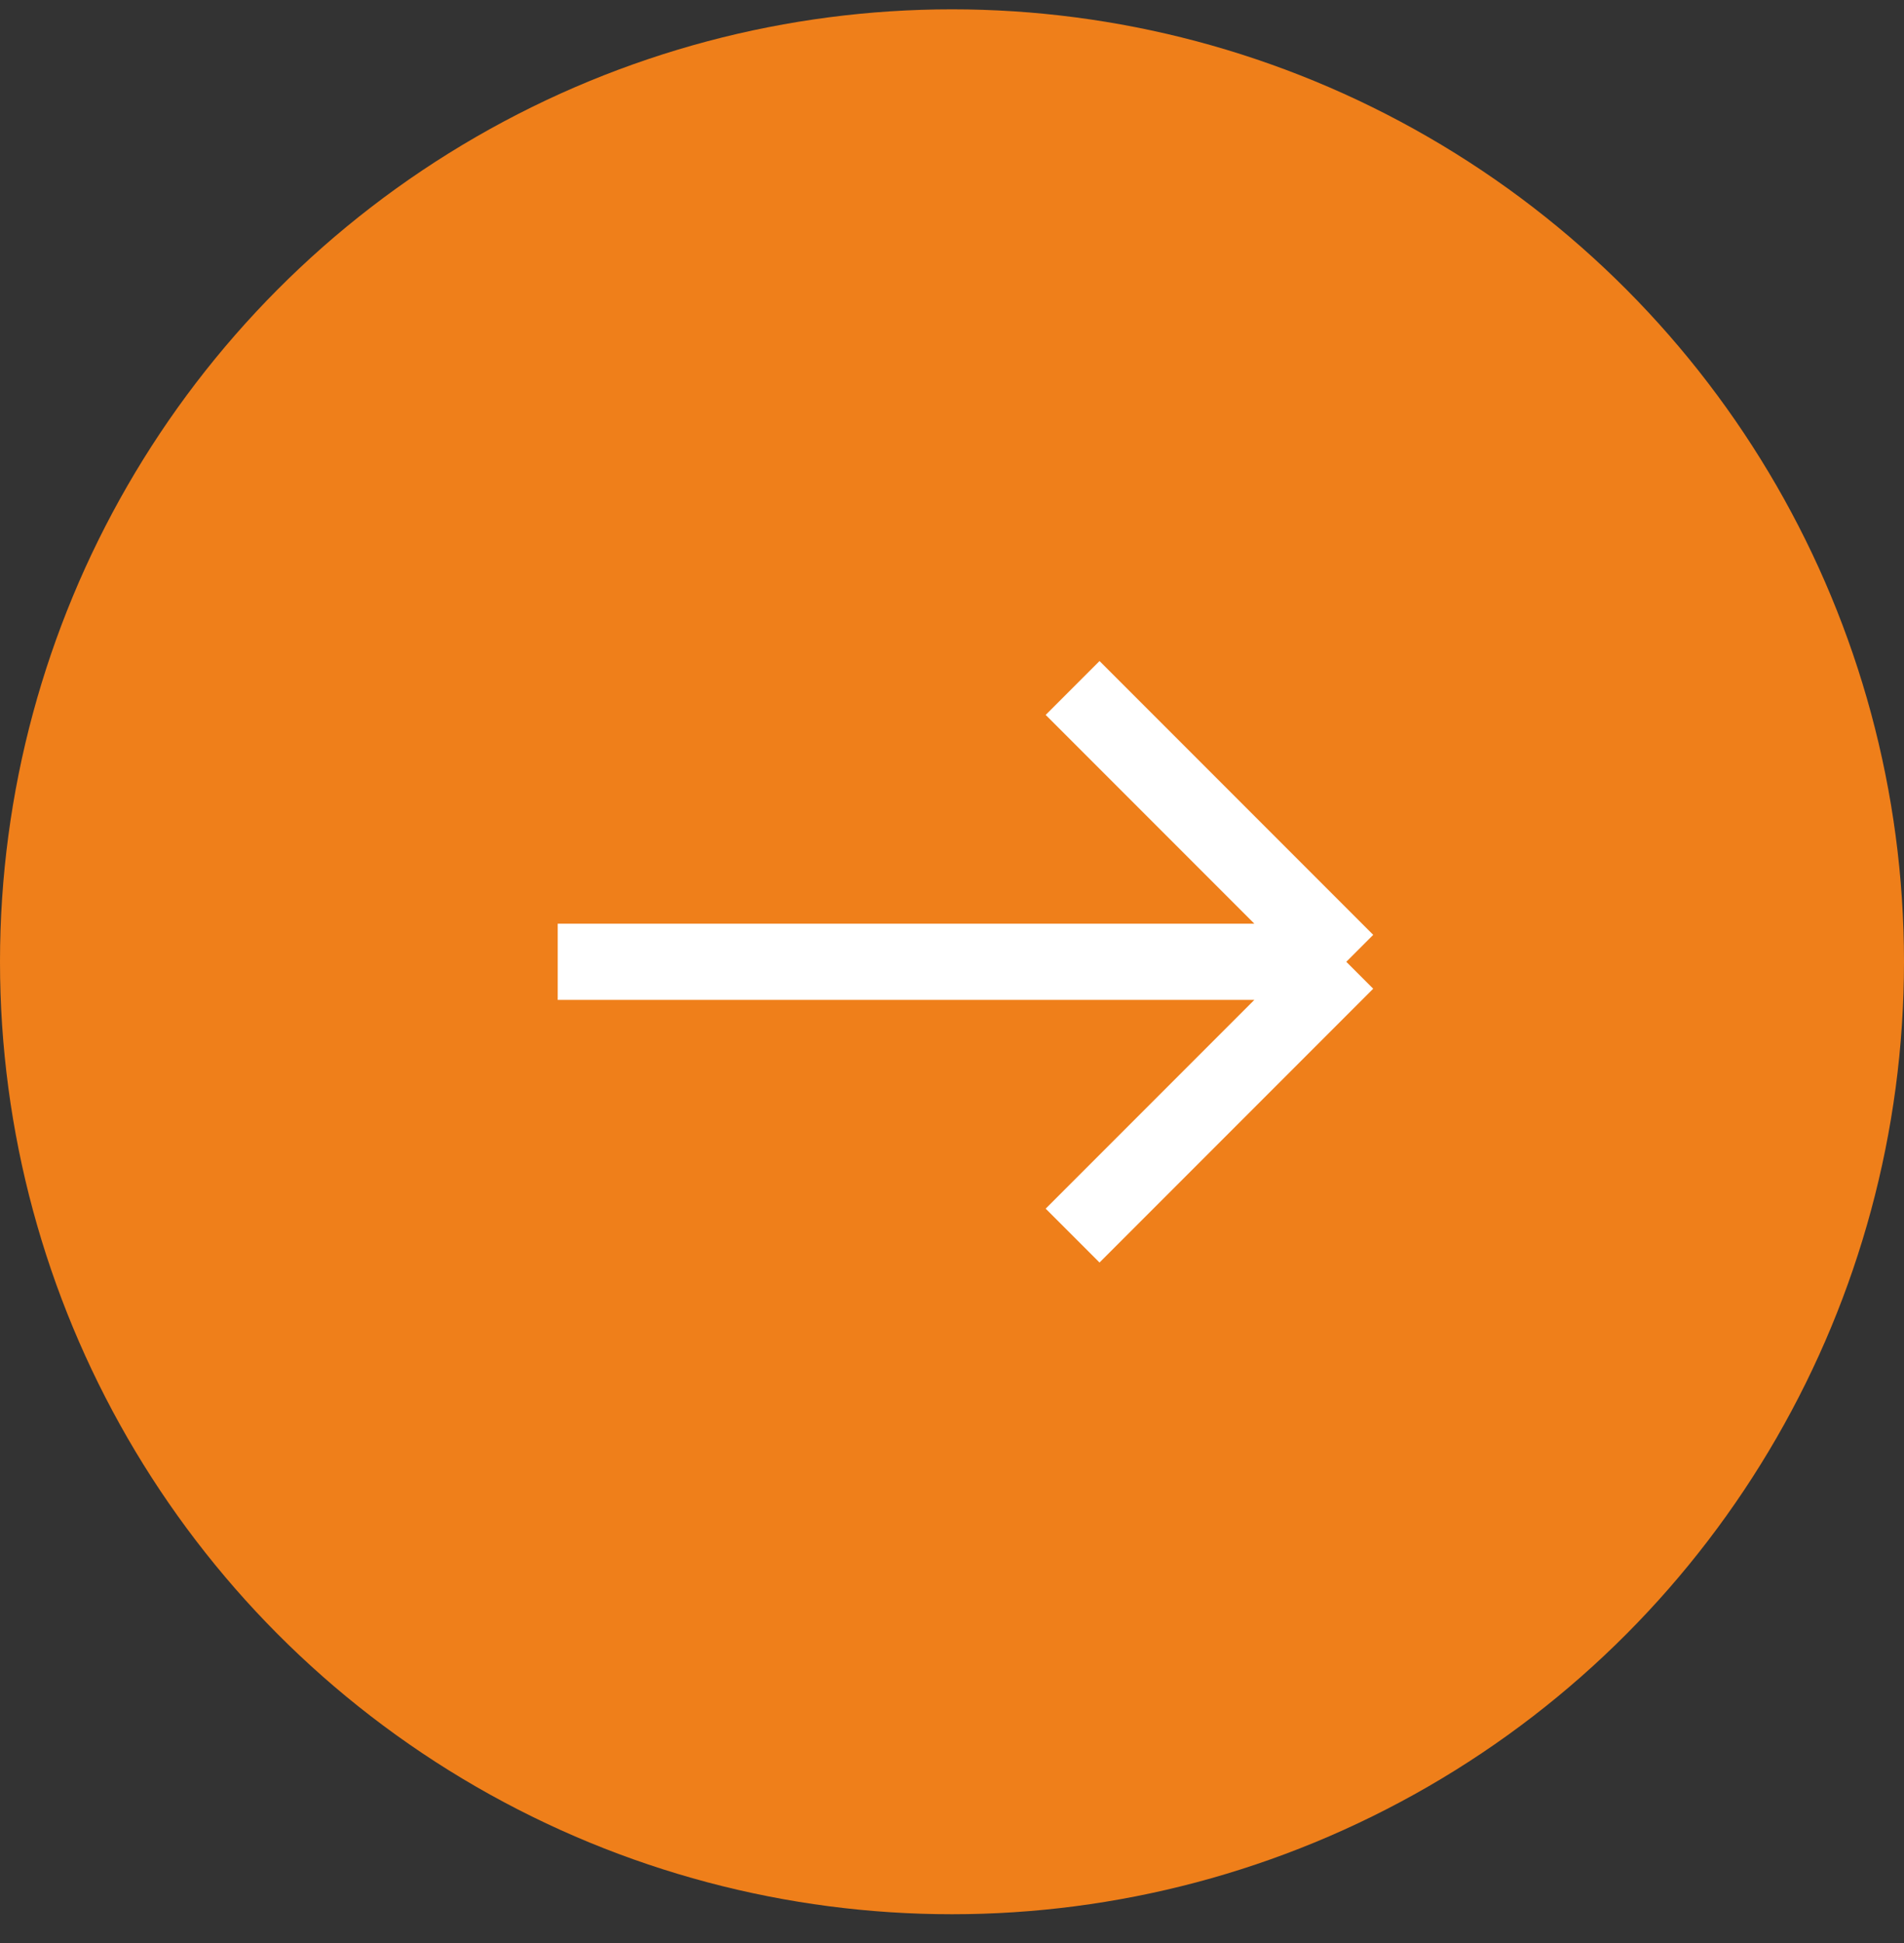 <svg width="50" height="51" viewBox="0 0 50 51" fill="none" xmlns="http://www.w3.org/2000/svg">
<rect x="0" y="0" width="50" height="51" fill="#333333" stroke="none"/>
<circle cx="25" cy="25.245" r="25" fill="#EF7F1A"/>
<path d="M14.646 25.245H35.354M35.354 25.245L28.167 18.058M35.354 25.245L28.167 32.432" stroke="white" stroke-width="2"/>
</svg>
